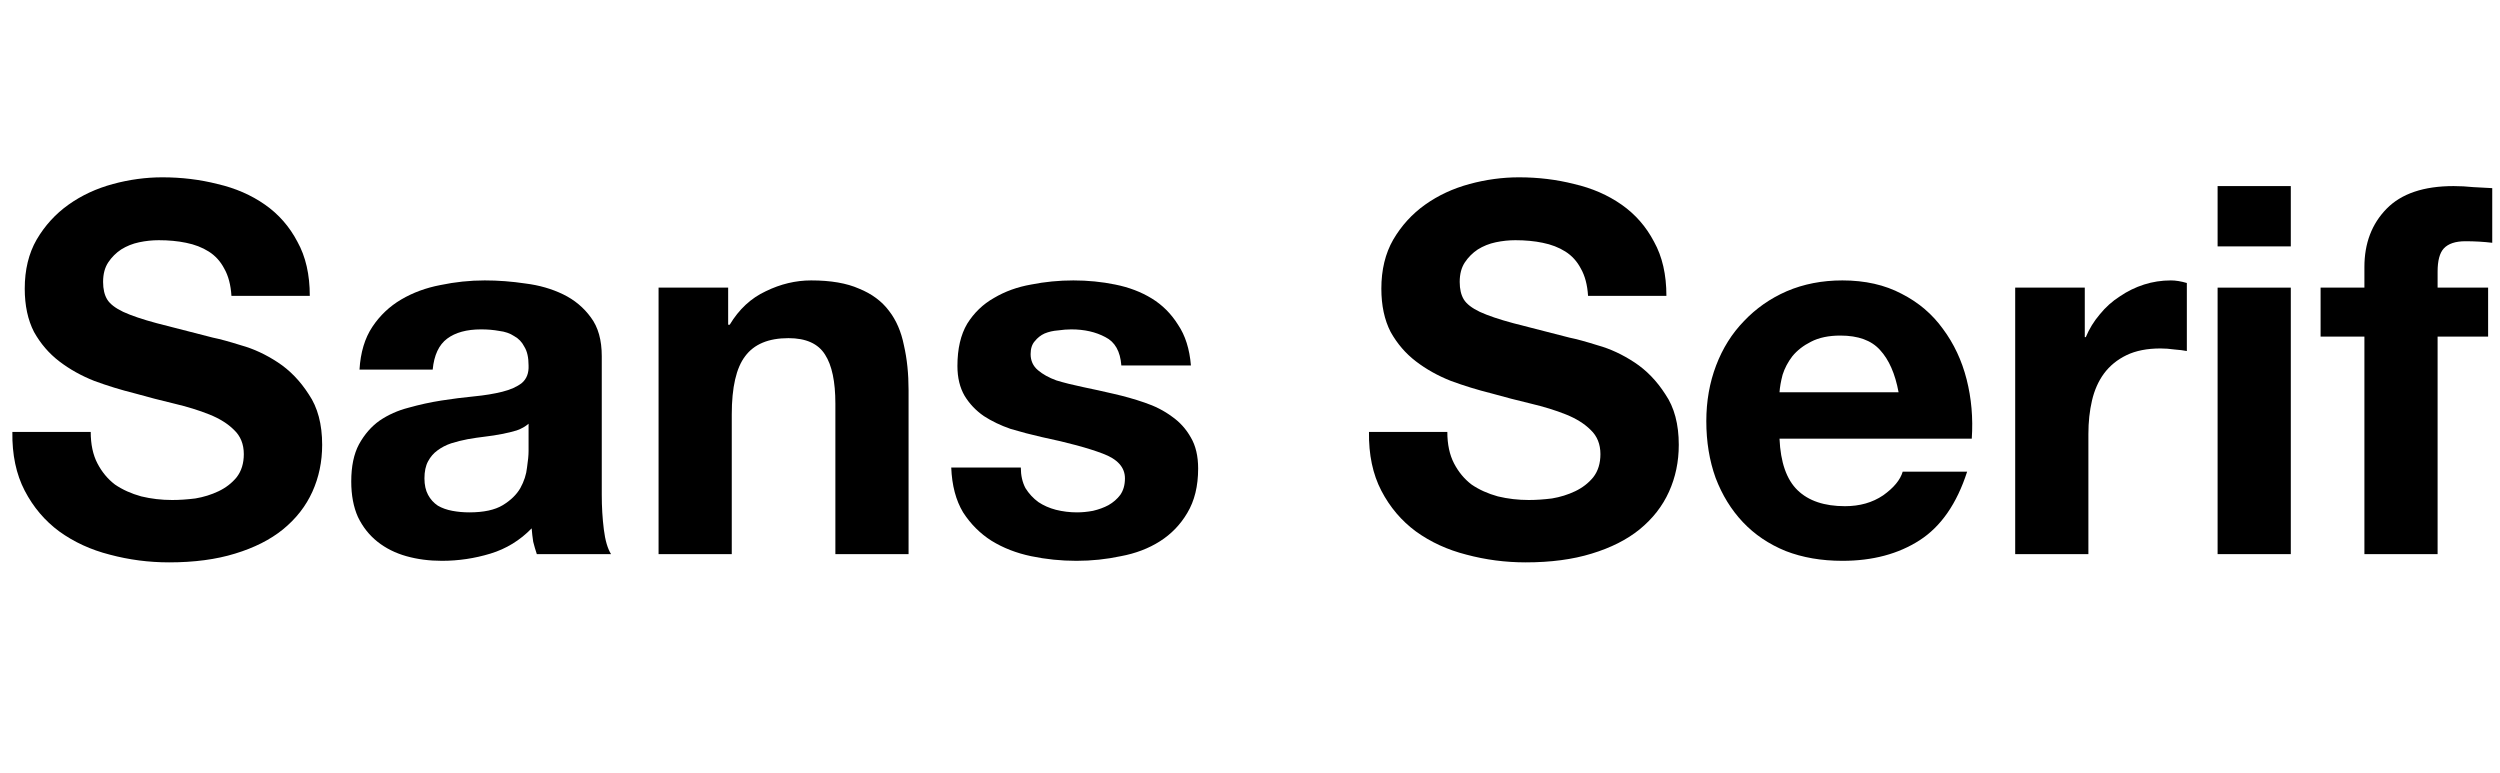 <svg width="194" height="60" viewBox="0 0 194 60" fill="none" xmlns="http://www.w3.org/2000/svg">
<path d="M7.04 33.52C7.04 34.48 7.213 35.293 7.56 35.96C7.907 36.627 8.36 37.173 8.92 37.6C9.507 38 10.187 38.307 10.96 38.52C11.733 38.707 12.533 38.8 13.36 38.8C13.92 38.8 14.52 38.76 15.16 38.68C15.8 38.573 16.4 38.387 16.96 38.12C17.52 37.853 17.987 37.493 18.36 37.04C18.733 36.56 18.92 35.96 18.92 35.24C18.92 34.467 18.667 33.84 18.16 33.36C17.68 32.88 17.04 32.48 16.24 32.16C15.44 31.84 14.533 31.56 13.52 31.32C12.507 31.08 11.48 30.813 10.44 30.52C9.373 30.253 8.333 29.933 7.32 29.56C6.307 29.16 5.4 28.653 4.6 28.04C3.8 27.427 3.147 26.667 2.64 25.76C2.16 24.827 1.92 23.707 1.92 22.4C1.92 20.933 2.227 19.667 2.84 18.6C3.48 17.507 4.307 16.6 5.32 15.88C6.333 15.16 7.48 14.627 8.76 14.28C10.04 13.933 11.32 13.76 12.6 13.76C14.093 13.76 15.52 13.933 16.88 14.28C18.267 14.6 19.493 15.133 20.56 15.88C21.627 16.627 22.467 17.587 23.08 18.76C23.72 19.907 24.04 21.307 24.04 22.96H17.96C17.907 22.107 17.72 21.4 17.4 20.84C17.107 20.28 16.707 19.84 16.2 19.52C15.693 19.2 15.107 18.973 14.44 18.84C13.8 18.707 13.093 18.64 12.32 18.64C11.813 18.64 11.307 18.693 10.8 18.8C10.293 18.907 9.827 19.093 9.4 19.36C9 19.627 8.667 19.96 8.4 20.36C8.133 20.76 8 21.267 8 21.88C8 22.44 8.107 22.893 8.32 23.24C8.533 23.587 8.947 23.907 9.56 24.2C10.2 24.493 11.067 24.787 12.16 25.08C13.28 25.373 14.733 25.747 16.52 26.2C17.053 26.307 17.787 26.507 18.72 26.8C19.68 27.067 20.627 27.507 21.56 28.12C22.493 28.733 23.293 29.56 23.96 30.6C24.653 31.613 25 32.92 25 34.52C25 35.827 24.747 37.04 24.24 38.16C23.733 39.28 22.973 40.253 21.96 41.08C20.973 41.88 19.733 42.507 18.24 42.96C16.773 43.413 15.067 43.64 13.12 43.64C11.547 43.64 10.013 43.44 8.52 43.04C7.053 42.667 5.747 42.067 4.6 41.24C3.48 40.413 2.587 39.36 1.92 38.08C1.253 36.8 0.933 35.28 0.96 33.52H7.04Z" fill="black"/>
<path d="M27.897 28.68C27.977 27.347 28.31 26.24 28.897 25.36C29.483 24.48 30.23 23.773 31.137 23.24C32.043 22.707 33.057 22.333 34.177 22.12C35.323 21.88 36.47 21.76 37.617 21.76C38.657 21.76 39.71 21.84 40.777 22C41.843 22.133 42.817 22.413 43.697 22.84C44.577 23.267 45.297 23.867 45.857 24.64C46.417 25.387 46.697 26.387 46.697 27.64V38.4C46.697 39.333 46.75 40.227 46.857 41.08C46.963 41.933 47.15 42.573 47.417 43H41.657C41.55 42.68 41.457 42.36 41.377 42.04C41.323 41.693 41.283 41.347 41.257 41C40.35 41.933 39.283 42.587 38.057 42.96C36.83 43.333 35.577 43.52 34.297 43.52C33.31 43.52 32.39 43.4 31.537 43.16C30.683 42.92 29.937 42.547 29.297 42.04C28.657 41.533 28.15 40.893 27.777 40.12C27.43 39.347 27.257 38.427 27.257 37.36C27.257 36.187 27.457 35.227 27.857 34.48C28.283 33.707 28.817 33.093 29.457 32.64C30.123 32.187 30.87 31.853 31.697 31.64C32.55 31.4 33.403 31.213 34.257 31.08C35.11 30.947 35.95 30.84 36.777 30.76C37.603 30.68 38.337 30.56 38.977 30.4C39.617 30.24 40.123 30.013 40.497 29.72C40.87 29.4 41.043 28.947 41.017 28.36C41.017 27.747 40.91 27.267 40.697 26.92C40.51 26.547 40.243 26.267 39.897 26.08C39.577 25.867 39.19 25.733 38.737 25.68C38.31 25.6 37.843 25.56 37.337 25.56C36.217 25.56 35.337 25.8 34.697 26.28C34.057 26.76 33.683 27.56 33.577 28.68H27.897ZM41.017 32.88C40.777 33.093 40.47 33.267 40.097 33.4C39.75 33.507 39.363 33.6 38.937 33.68C38.537 33.76 38.11 33.827 37.657 33.88C37.203 33.933 36.75 34 36.297 34.08C35.87 34.16 35.443 34.267 35.017 34.4C34.617 34.533 34.257 34.72 33.937 34.96C33.643 35.173 33.403 35.453 33.217 35.8C33.03 36.147 32.937 36.587 32.937 37.12C32.937 37.627 33.03 38.053 33.217 38.4C33.403 38.747 33.657 39.027 33.977 39.24C34.297 39.427 34.67 39.56 35.097 39.64C35.523 39.72 35.963 39.76 36.417 39.76C37.537 39.76 38.403 39.573 39.017 39.2C39.63 38.827 40.083 38.387 40.377 37.88C40.67 37.347 40.843 36.813 40.897 36.28C40.977 35.747 41.017 35.32 41.017 35V32.88Z" fill="black"/>
<path d="M51.105 22.32H56.505V25.2H56.625C57.345 24 58.279 23.133 59.425 22.6C60.572 22.04 61.745 21.76 62.945 21.76C64.465 21.76 65.705 21.973 66.665 22.4C67.652 22.8 68.425 23.373 68.985 24.12C69.545 24.84 69.932 25.733 70.145 26.8C70.385 27.84 70.505 29 70.505 30.28V43H64.825V31.32C64.825 29.613 64.559 28.347 64.025 27.52C63.492 26.667 62.545 26.24 61.185 26.24C59.639 26.24 58.519 26.707 57.825 27.64C57.132 28.547 56.785 30.053 56.785 32.16V43H51.105V22.32Z" fill="black"/>
<path d="M79.216 36.28C79.216 36.893 79.336 37.427 79.576 37.88C79.843 38.307 80.176 38.667 80.576 38.96C80.976 39.227 81.43 39.427 81.936 39.56C82.47 39.693 83.016 39.76 83.576 39.76C83.976 39.76 84.39 39.72 84.816 39.64C85.27 39.533 85.67 39.387 86.016 39.2C86.39 38.987 86.696 38.72 86.936 38.4C87.176 38.053 87.296 37.627 87.296 37.12C87.296 36.267 86.723 35.627 85.576 35.2C84.456 34.773 82.883 34.347 80.856 33.92C80.03 33.733 79.216 33.52 78.416 33.28C77.643 33.013 76.95 32.68 76.336 32.28C75.723 31.853 75.23 31.333 74.856 30.72C74.483 30.08 74.296 29.307 74.296 28.4C74.296 27.067 74.55 25.973 75.056 25.12C75.59 24.267 76.283 23.6 77.136 23.12C77.99 22.613 78.95 22.267 80.016 22.08C81.083 21.867 82.176 21.76 83.296 21.76C84.416 21.76 85.496 21.867 86.536 22.08C87.603 22.293 88.55 22.653 89.376 23.16C90.203 23.667 90.883 24.347 91.416 25.2C91.976 26.027 92.31 27.08 92.416 28.36H87.016C86.936 27.267 86.523 26.533 85.776 26.16C85.03 25.76 84.15 25.56 83.136 25.56C82.816 25.56 82.47 25.587 82.096 25.64C81.723 25.667 81.376 25.747 81.056 25.88C80.763 26.013 80.51 26.213 80.296 26.48C80.083 26.72 79.976 27.053 79.976 27.48C79.976 27.987 80.163 28.4 80.536 28.72C80.91 29.04 81.39 29.307 81.976 29.52C82.59 29.707 83.283 29.88 84.056 30.04C84.83 30.2 85.616 30.373 86.416 30.56C87.243 30.747 88.043 30.973 88.816 31.24C89.616 31.507 90.323 31.867 90.936 32.32C91.55 32.747 92.043 33.293 92.416 33.96C92.79 34.6 92.976 35.4 92.976 36.36C92.976 37.72 92.696 38.867 92.136 39.8C91.603 40.707 90.896 41.44 90.016 42C89.136 42.56 88.123 42.947 86.976 43.16C85.856 43.4 84.71 43.52 83.536 43.52C82.336 43.52 81.163 43.4 80.016 43.16C78.87 42.92 77.843 42.52 76.936 41.96C76.056 41.4 75.323 40.667 74.736 39.76C74.176 38.827 73.87 37.667 73.816 36.28H79.216Z" fill="black"/>
<path d="M112.313 33.52C112.313 34.48 112.487 35.293 112.833 35.96C113.18 36.627 113.633 37.173 114.193 37.6C114.78 38 115.46 38.307 116.233 38.52C117.007 38.707 117.807 38.8 118.633 38.8C119.193 38.8 119.793 38.76 120.433 38.68C121.073 38.573 121.673 38.387 122.233 38.12C122.793 37.853 123.26 37.493 123.633 37.04C124.007 36.56 124.193 35.96 124.193 35.24C124.193 34.467 123.94 33.84 123.433 33.36C122.953 32.88 122.313 32.48 121.513 32.16C120.713 31.84 119.807 31.56 118.793 31.32C117.78 31.08 116.753 30.813 115.713 30.52C114.647 30.253 113.607 29.933 112.593 29.56C111.58 29.16 110.673 28.653 109.873 28.04C109.073 27.427 108.42 26.667 107.913 25.76C107.433 24.827 107.193 23.707 107.193 22.4C107.193 20.933 107.5 19.667 108.113 18.6C108.753 17.507 109.58 16.6 110.593 15.88C111.607 15.16 112.753 14.627 114.033 14.28C115.313 13.933 116.593 13.76 117.873 13.76C119.367 13.76 120.793 13.933 122.153 14.28C123.54 14.6 124.767 15.133 125.833 15.88C126.9 16.627 127.74 17.587 128.353 18.76C128.993 19.907 129.313 21.307 129.313 22.96H123.233C123.18 22.107 122.993 21.4 122.673 20.84C122.38 20.28 121.98 19.84 121.473 19.52C120.967 19.2 120.38 18.973 119.713 18.84C119.073 18.707 118.367 18.64 117.593 18.64C117.087 18.64 116.58 18.693 116.073 18.8C115.567 18.907 115.1 19.093 114.673 19.36C114.273 19.627 113.94 19.96 113.673 20.36C113.407 20.76 113.273 21.267 113.273 21.88C113.273 22.44 113.38 22.893 113.593 23.24C113.807 23.587 114.22 23.907 114.833 24.2C115.473 24.493 116.34 24.787 117.433 25.08C118.553 25.373 120.007 25.747 121.793 26.2C122.327 26.307 123.06 26.507 123.993 26.8C124.953 27.067 125.9 27.507 126.833 28.12C127.767 28.733 128.567 29.56 129.233 30.6C129.927 31.613 130.273 32.92 130.273 34.52C130.273 35.827 130.02 37.04 129.513 38.16C129.007 39.28 128.247 40.253 127.233 41.08C126.247 41.88 125.007 42.507 123.513 42.96C122.047 43.413 120.34 43.64 118.393 43.64C116.82 43.64 115.287 43.44 113.793 43.04C112.327 42.667 111.02 42.067 109.873 41.24C108.753 40.413 107.86 39.36 107.193 38.08C106.527 36.8 106.207 35.28 106.233 33.52H112.313Z" fill="black"/>
<path d="M147.33 30.44C147.063 29 146.583 27.907 145.89 27.16C145.223 26.413 144.197 26.04 142.81 26.04C141.903 26.04 141.143 26.2 140.53 26.52C139.943 26.813 139.463 27.187 139.09 27.64C138.743 28.093 138.49 28.573 138.33 29.08C138.197 29.587 138.117 30.04 138.09 30.44H147.33ZM138.09 34.04C138.17 35.88 138.637 37.213 139.49 38.04C140.343 38.867 141.57 39.28 143.17 39.28C144.317 39.28 145.303 39 146.13 38.44C146.957 37.853 147.463 37.24 147.65 36.6H152.65C151.85 39.08 150.623 40.853 148.97 41.92C147.317 42.987 145.317 43.52 142.97 43.52C141.343 43.52 139.877 43.267 138.57 42.76C137.263 42.227 136.157 41.48 135.25 40.52C134.343 39.56 133.637 38.413 133.13 37.08C132.65 35.747 132.41 34.28 132.41 32.68C132.41 31.133 132.663 29.693 133.17 28.36C133.677 27.027 134.397 25.88 135.33 24.92C136.263 23.933 137.37 23.16 138.65 22.6C139.957 22.04 141.397 21.76 142.97 21.76C144.73 21.76 146.263 22.107 147.57 22.8C148.877 23.467 149.943 24.373 150.77 25.52C151.623 26.667 152.237 27.973 152.61 29.44C152.983 30.907 153.117 32.44 153.01 34.04H138.09Z" fill="black"/>
<path d="M156.379 22.32H161.779V26.16H161.859C162.125 25.52 162.485 24.933 162.939 24.4C163.392 23.84 163.912 23.373 164.499 23C165.085 22.6 165.712 22.293 166.379 22.08C167.045 21.867 167.739 21.76 168.459 21.76C168.832 21.76 169.245 21.827 169.699 21.96V27.24C169.432 27.187 169.112 27.147 168.739 27.12C168.365 27.067 168.005 27.04 167.659 27.04C166.619 27.04 165.739 27.213 165.019 27.56C164.299 27.907 163.712 28.387 163.259 29C162.832 29.587 162.525 30.28 162.339 31.08C162.152 31.88 162.059 32.747 162.059 33.68V43H156.379V22.32Z" fill="black"/>
<path d="M177.766 19.12H172.086V14.44H177.766V19.12ZM172.086 22.32H177.766V43H172.086V22.32Z" fill="black"/>
<path d="M183.478 26.12H180.078V22.32H183.478V20.72C183.478 18.88 184.051 17.373 185.198 16.2C186.345 15.027 188.078 14.44 190.398 14.44C190.905 14.44 191.411 14.467 191.918 14.52C192.425 14.547 192.918 14.573 193.398 14.6V18.84C192.731 18.76 192.038 18.72 191.318 18.72C190.545 18.72 189.985 18.907 189.638 19.28C189.318 19.627 189.158 20.227 189.158 21.08V22.32H193.078V26.12H189.158V43H183.478V26.12Z" fill="black"/>
</svg>
